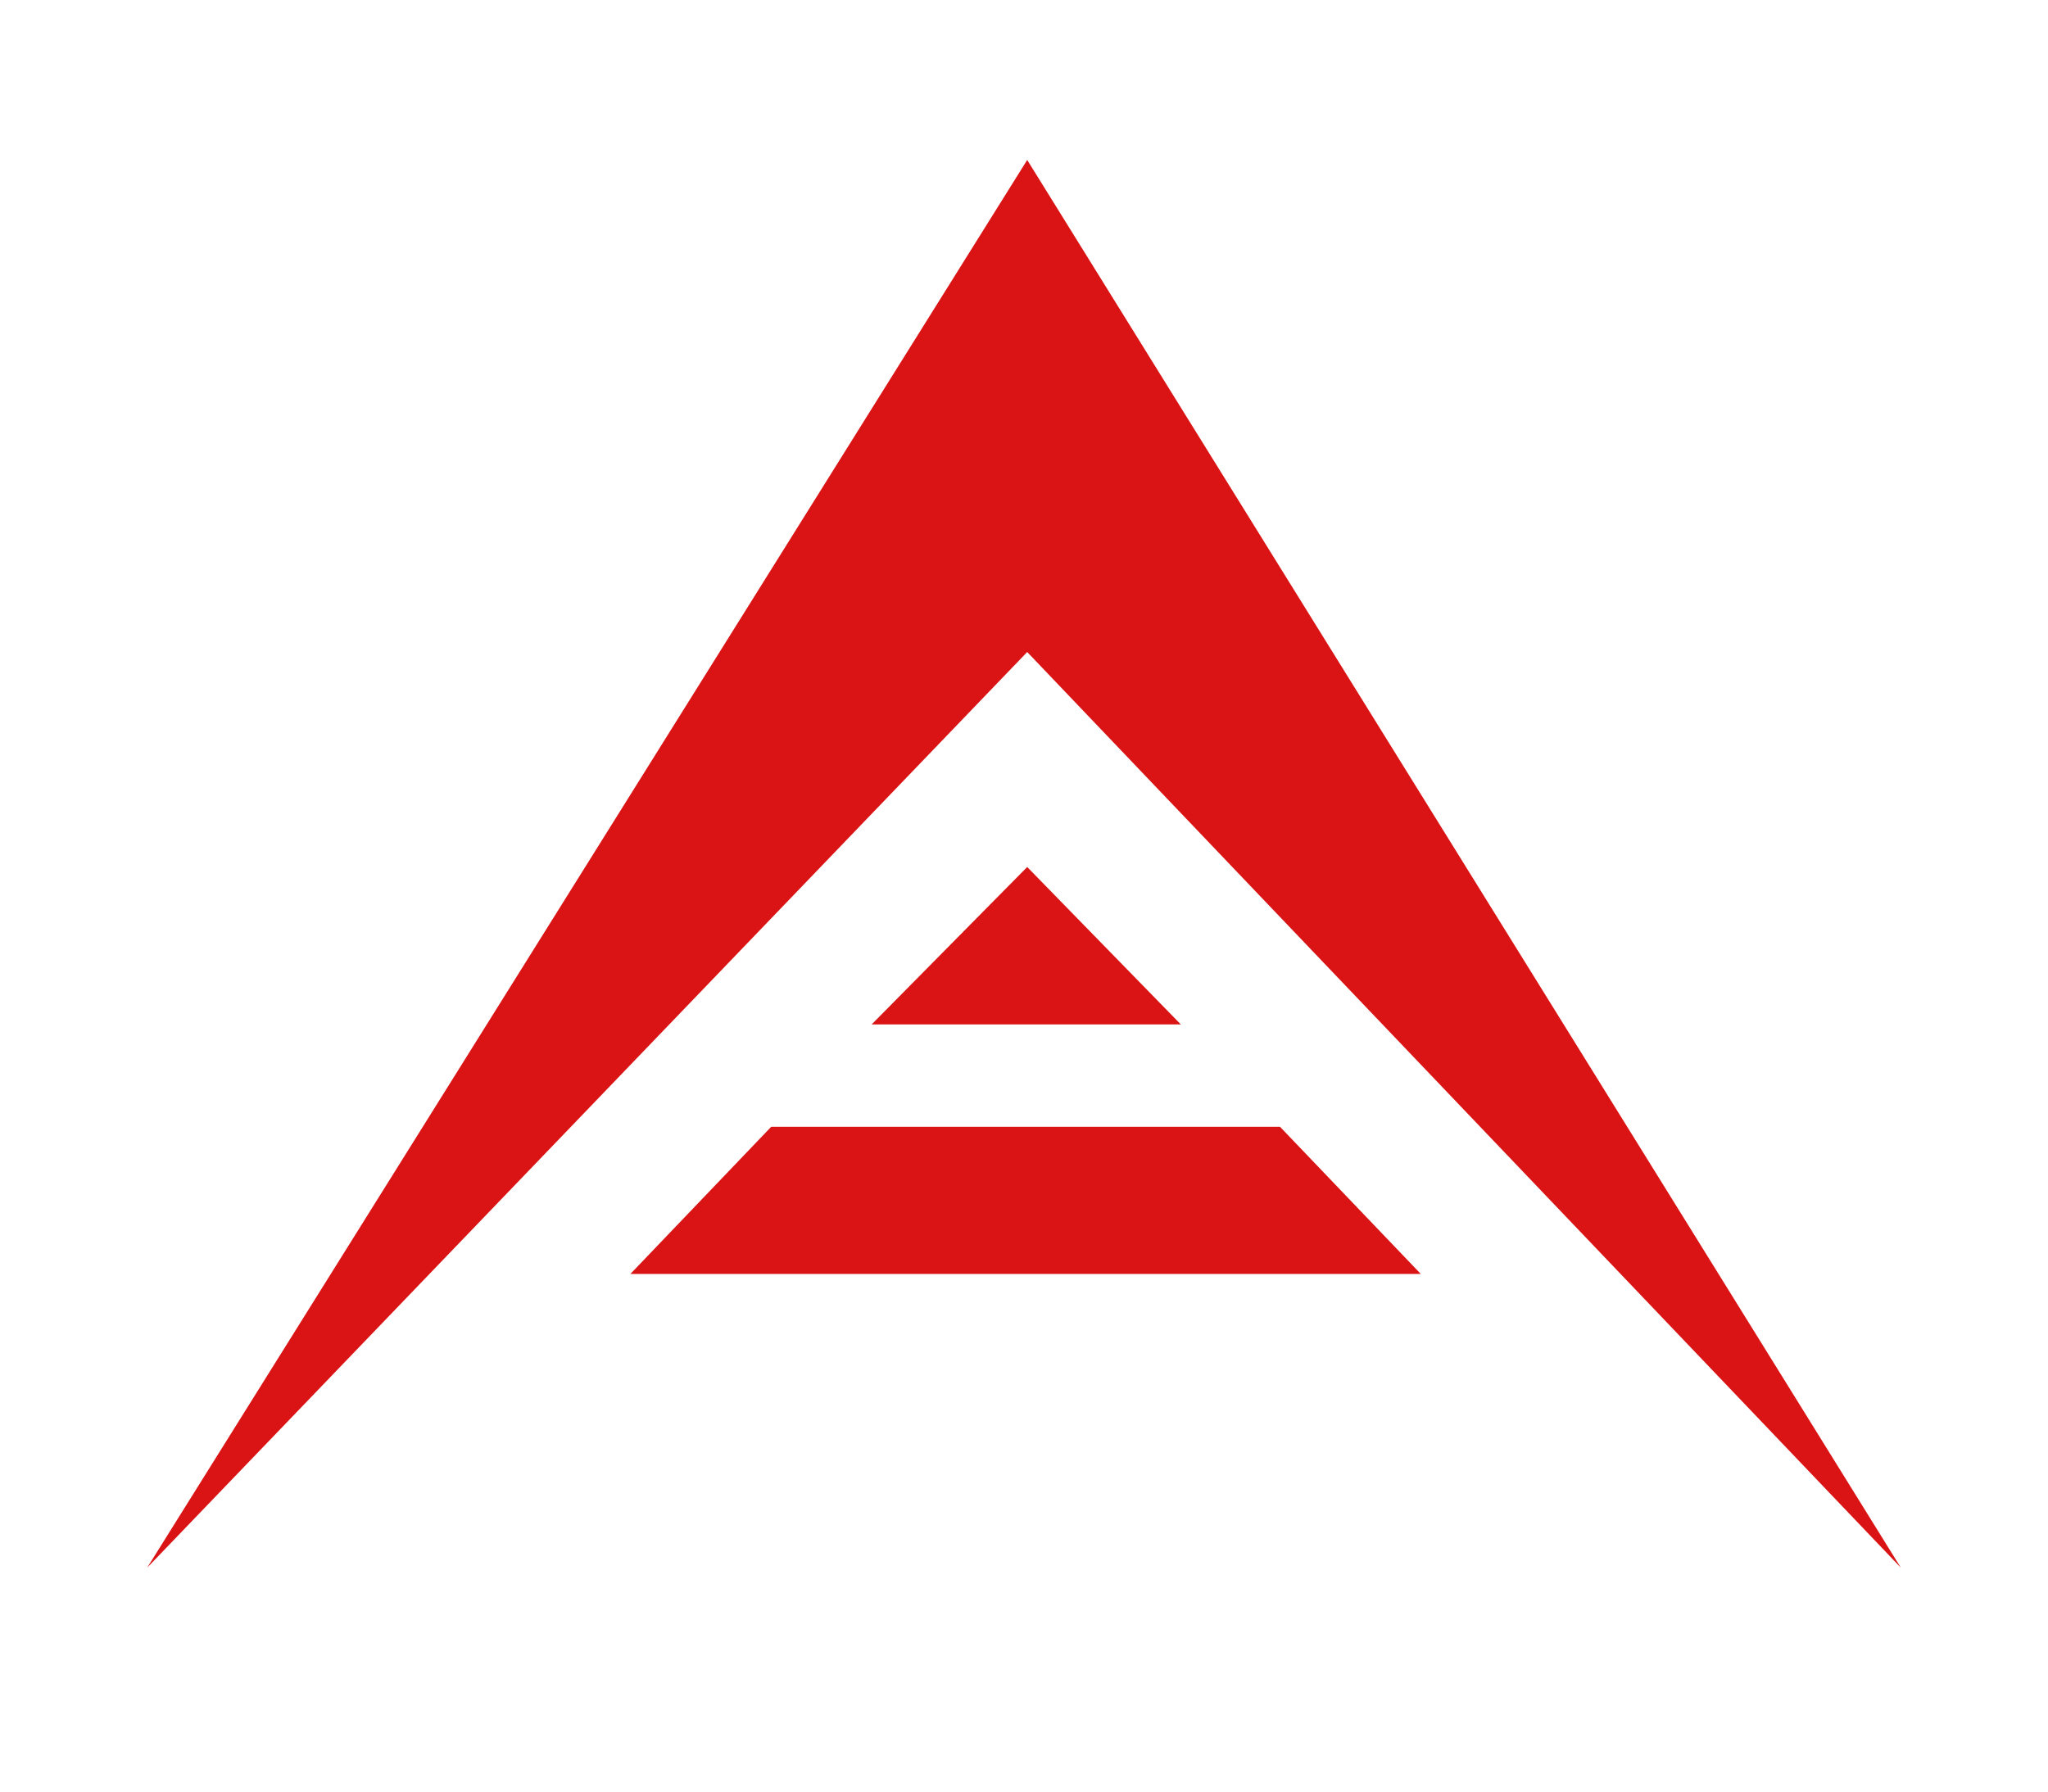 <?xml version="1.0" encoding="utf-8"?>
<!-- Generator: Adobe Illustrator 21.0.0, SVG Export Plug-In . SVG Version: 6.00 Build 0)  -->
<svg version="1.1" id="Фигура_3_копия_1_"
	 xmlns="http://www.w3.org/2000/svg" xmlns:xlink="http://www.w3.org/1999/xlink" x="0px" y="0px" viewBox="0 0 320 280"
	 style="enable-background:new 0 0 320 280;" xml:space="preserve">
<style type="text/css">
	.st0{fill-rule:evenodd;clip-rule:evenodd;fill:#DA1314;}
</style>
<g id="Фигура_3_копия">
	<g>
		<path class="st0" d="M297,245L160.5,25L23,245l137.5-143.1L297,245z M136.2,160.1h48.3l-24-24.6L136.2,160.1z M120.5,176.1l-22,23
			h123.5l-22-23H120.5z"/>
	</g>
</g>
</svg>
